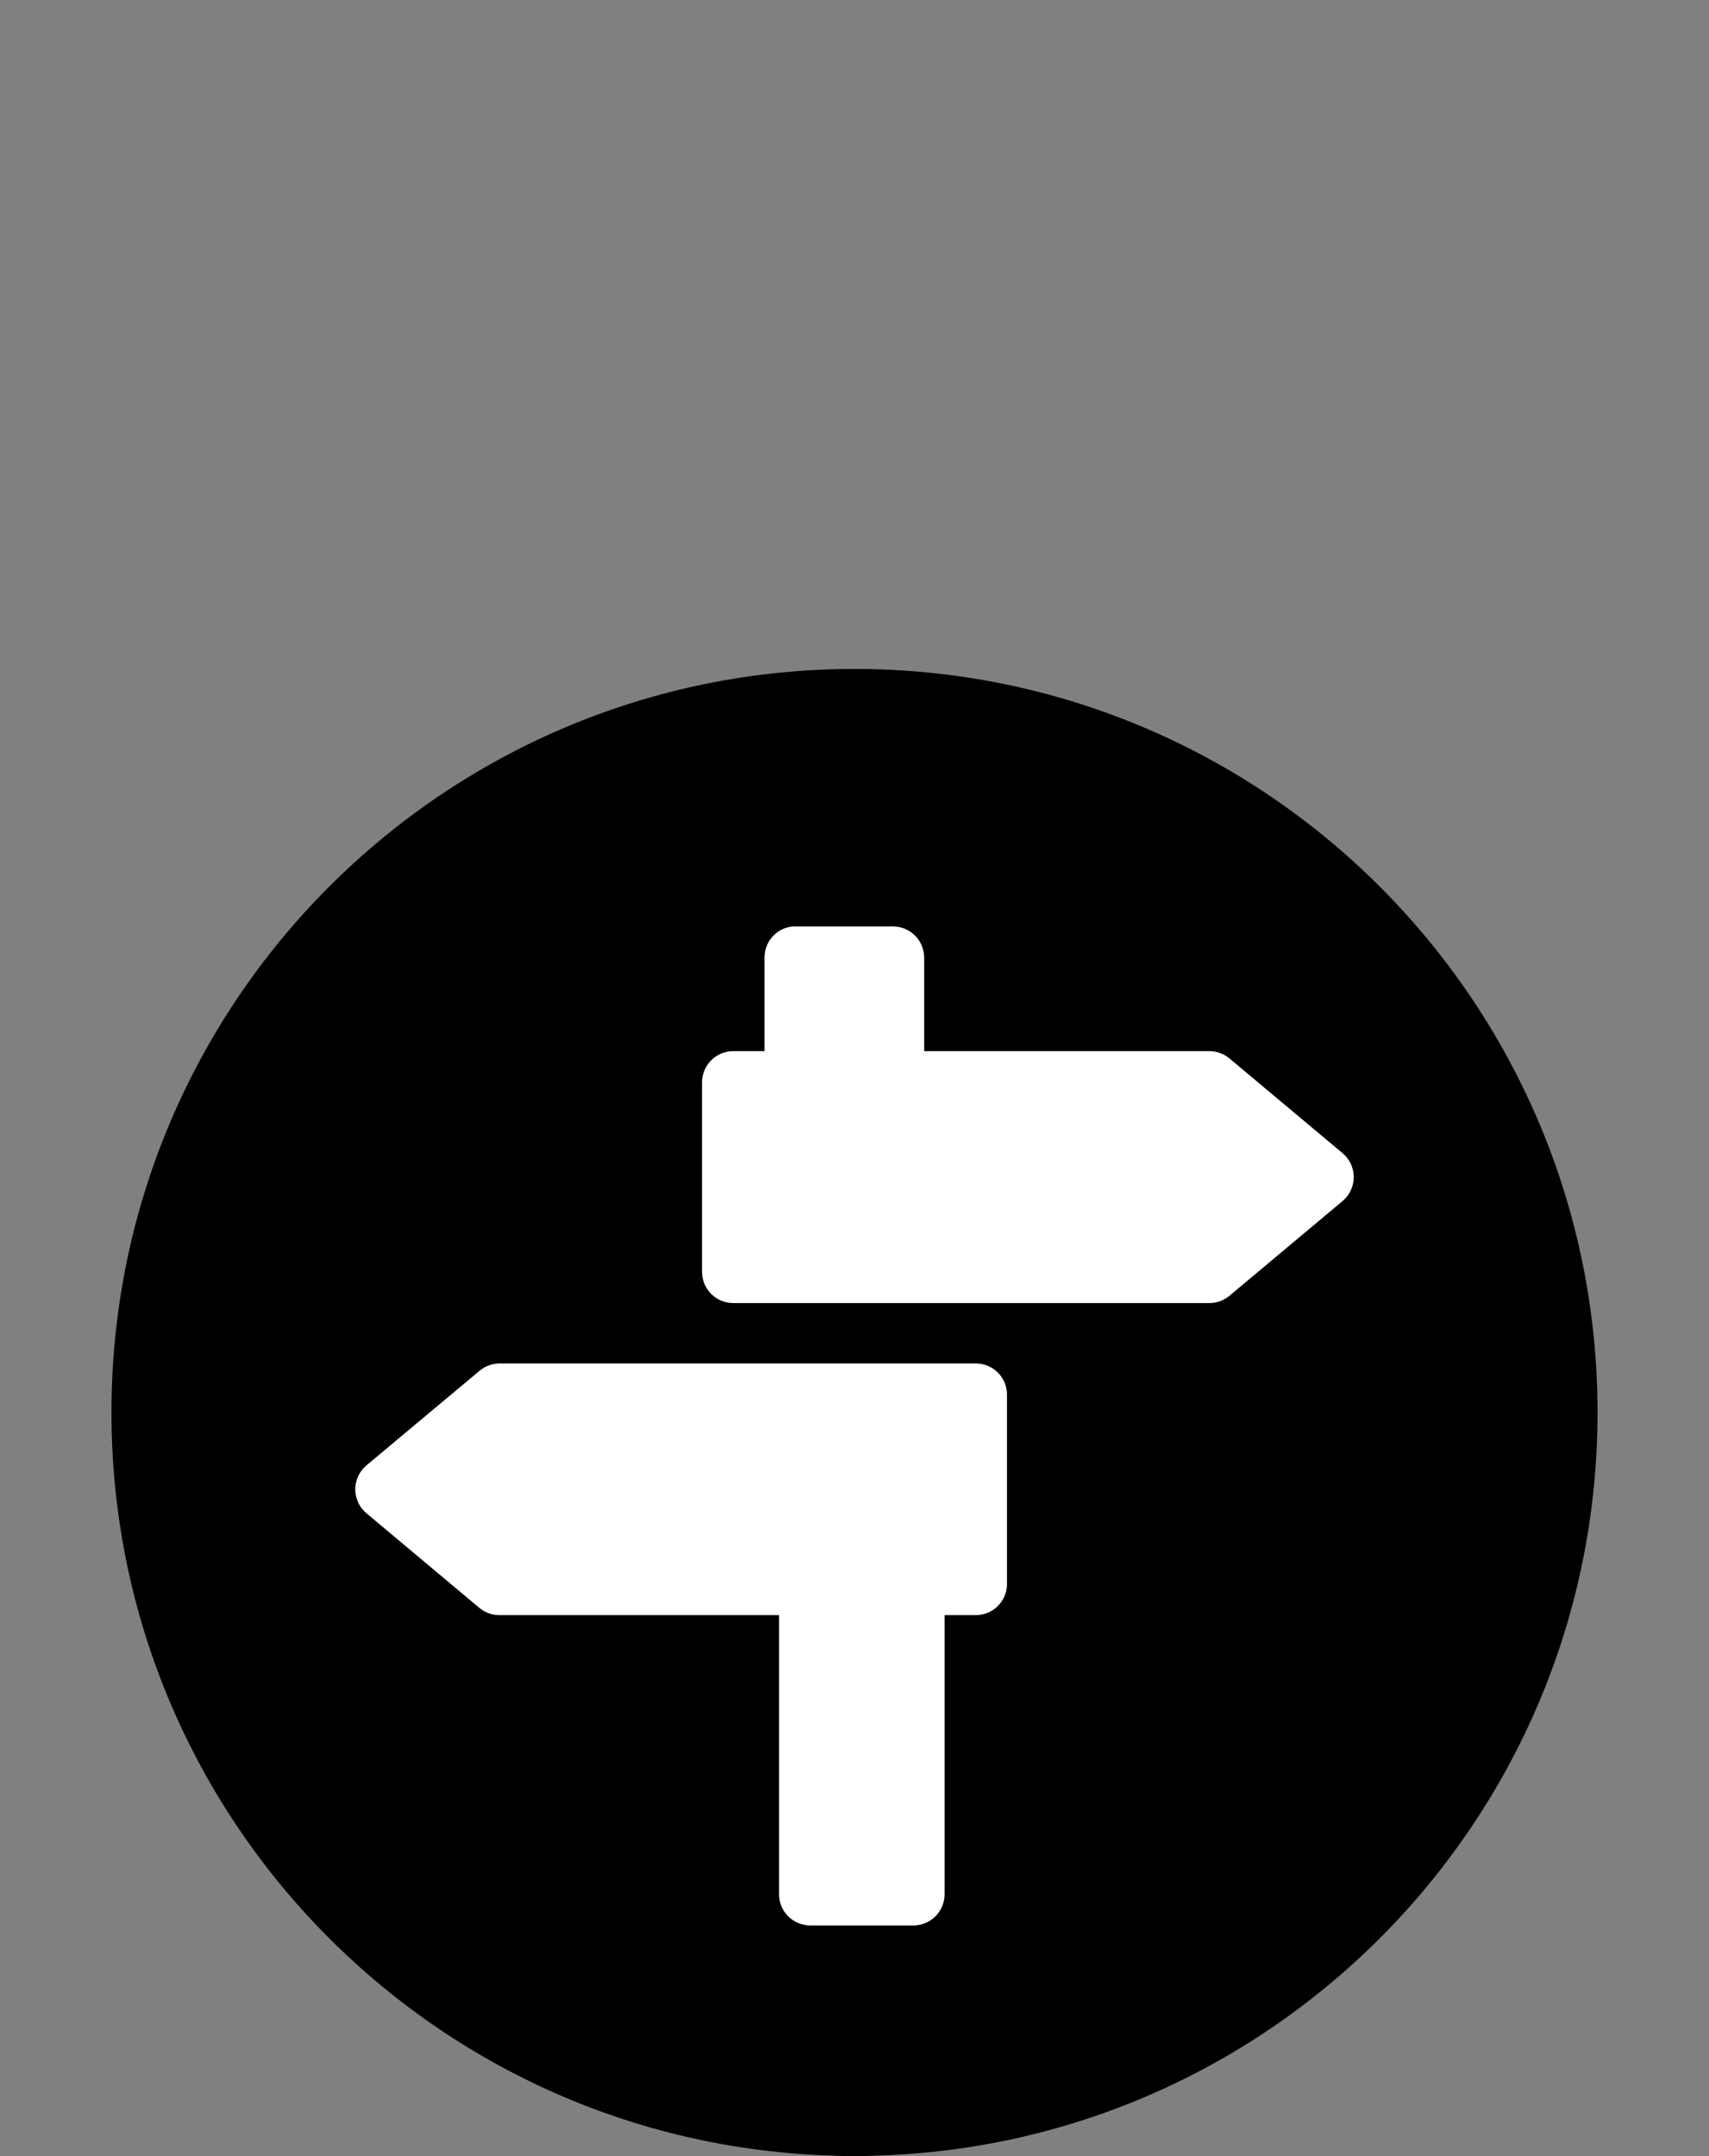 <svg class="fest-svg" viewBox="0 0 230 290" xmlns="http://www.w3.org/2000/svg">
    <rect x="0" y="0" width="230" height="290" fill="#808080" stroke="none"/>
    <g class="fest-svg__marker" transform="translate(115,268) scale(1.3,1)">
        <path fill="currentColor" d="M137,268c0,12.15-9.85,22-22,22s-22-9.85-22-22s9.85-22,22-22s22,9.85,22,22Z" transform="translate(-115,-268)"/>
    </g>
    <g class="fest-svg__marker-background" transform="translate(115.338,268.814)">
        <g transform="scale(0.6,0.6)">
            <path d="M196.542,231.605l-.696.634c-2.461,2.453-5.033,4.795-7.706,7.019l-68.799,62.664c-2.62,2.644-6.206,2.624-8.846,0l-67.872-61.901c-29.515-32.542-42.705-53.602-42.705-89.947c0-63.903,51.487-115.748,115-115.748s115,49.974,115,113.877c0,31.828-12.772,62.483-33.441,83.402h.065Z" transform="translate(-115.516,-303.233)" fill="#fff" stroke-linejoin="bevel"/>
        </g>
    </g>
    <g class="fest-svg__background" transform="translate(115,189.975)">
        <path fill="currentColor" d="M15,115C15,59.772,59.772,15,115,15c55.228,0,100,44.772,100,100c0,55.228-44.772,100-100,100-55.228,0-100-44.772-100-100Z" transform="translate(-115,-115)"/>
    </g>
    <g class="fest-svg__icon" transform="translate(115,190.607)">
        <g transform="translate(-115,-113.821)">
            <path d="M106.67 47.819C105.634 47.922 104.672 48.408 103.973 49.181C103.275 49.954 102.888 50.959 102.889 52.001V64.593H98.698C97.579 64.589 96.503 65.032 95.712 65.823C94.921 66.615 94.477 67.69 94.482 68.809V94.263C94.477 95.383 94.921 96.457 95.712 97.249C96.504 98.041 97.579 98.483 98.698 98.479H162.782C163.768 98.475 164.72 98.123 165.472 97.487L180.696 84.747C181.643 83.949 182.188 82.774 182.188 81.536C182.188 80.298 181.642 79.123 180.694 78.325L165.472 65.585C164.72 64.949 163.767 64.598 162.782 64.593H124.375V52.001C124.371 50.894 123.928 49.832 123.145 49.048C122.361 48.266 121.3 47.823 120.192 47.819H107.106C106.962 47.811 106.817 47.811 106.672 47.819L106.67 47.819ZM67.233 106.599C66.246 106.603 65.29 106.954 64.535 107.591L49.321 120.306C48.367 121.104 47.812 122.285 47.812 123.53C47.812 124.775 48.366 125.955 49.32 126.753L64.534 139.493C65.294 140.119 66.25 140.458 67.233 140.452H104.844V177.997C104.846 179.112 105.292 180.18 106.083 180.966C106.873 181.753 107.944 182.192 109.059 182.188H122.941C124.051 182.184 125.114 181.74 125.897 180.955C126.681 180.169 127.122 179.106 127.124 177.997V140.452H131.34C132.448 140.447 133.51 140.005 134.294 139.221C135.076 138.437 135.518 137.375 135.523 136.268V110.814C135.527 109.701 135.089 108.63 134.305 107.84C133.52 107.049 132.454 106.603 131.34 106.598L67.233 106.599Z" fill="white"/>
        </g>
    </g>
</svg>
